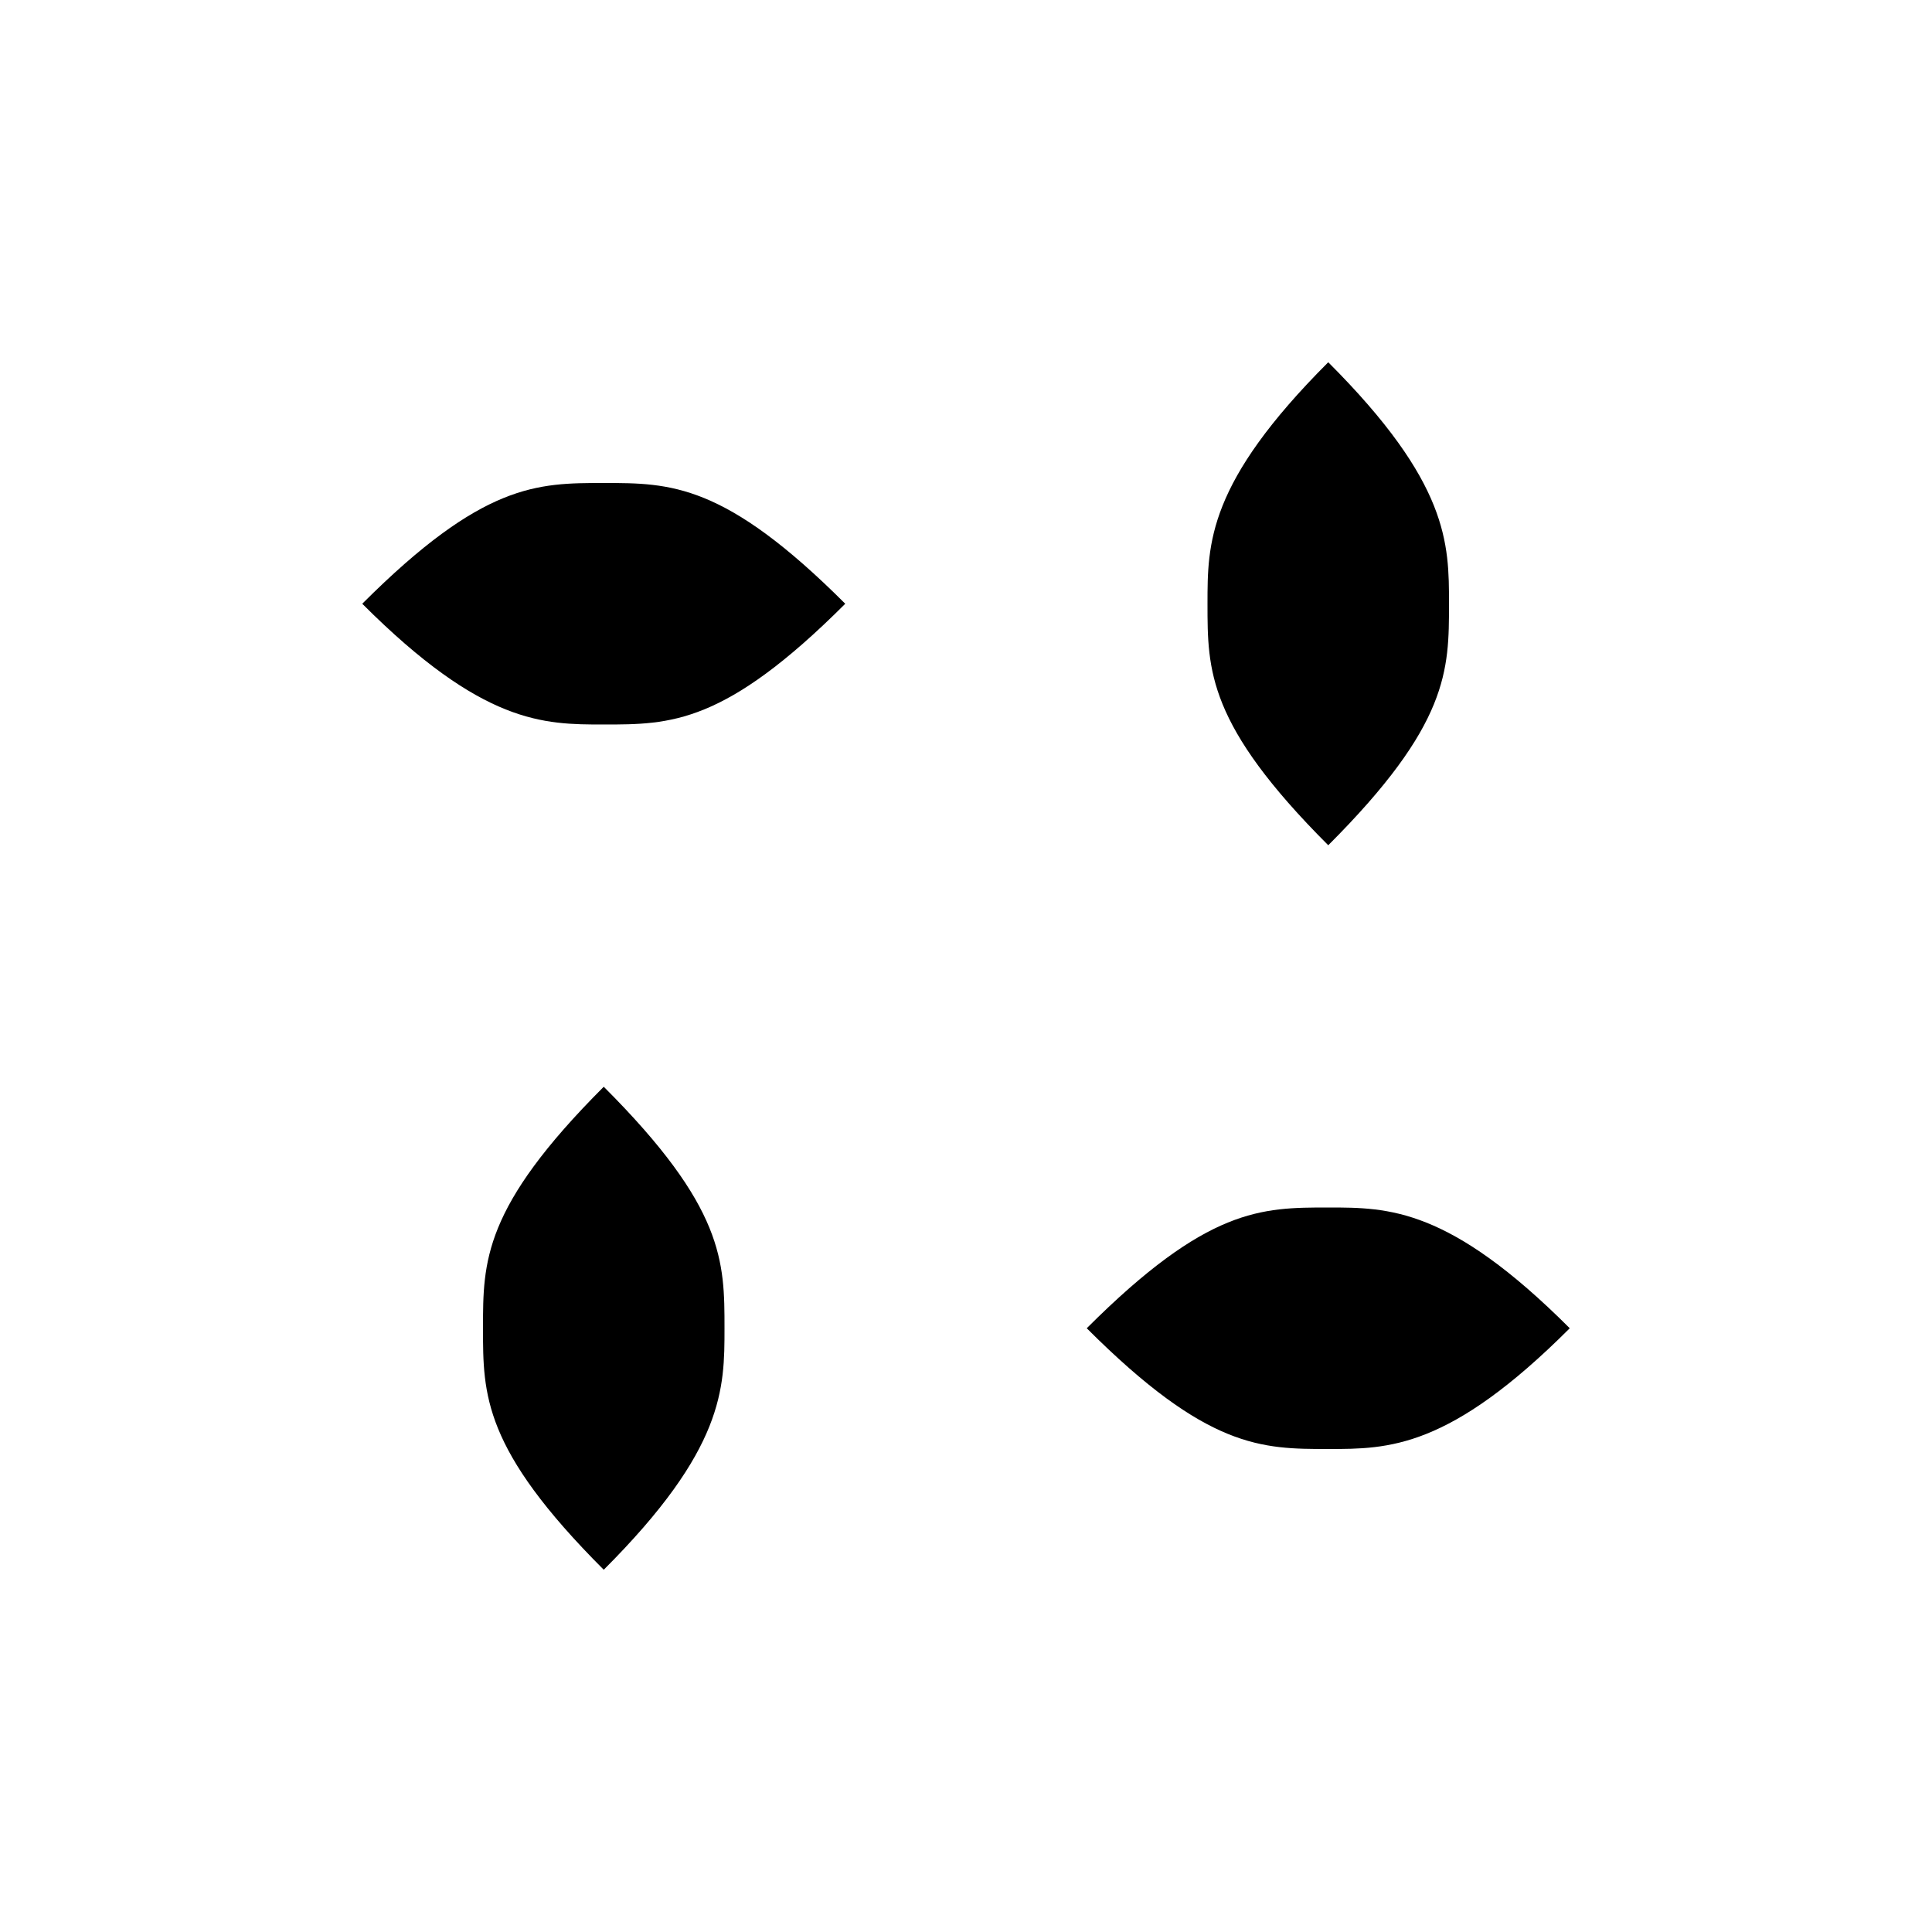 <svg xmlns="http://www.w3.org/2000/svg" width="32" height="32"><path d="M14 10c-2 2-2.895 2-4 2-1 0-2 0-4-2 2-2 2.898-2 4-2 1.105 0 2 0 4 2Zm12 12c-2 2-3 2-4 2-1.101 0-2 0-4-2 2-2 2.895-2 4-2 1 0 2 0 4 2Zm-16-4c2 2 2 2.895 2 4 0 1 0 2-2 4-2-2-2-2.898-2-4 0-1.105 0-2 2-4ZM22 6c2 2 2 3 2 4 0 1.105 0 2-2 4-2-2-2-2.895-2-4 0-1 0-2 2-4Zm0 0" style="stroke:none;fill-rule:nonzero;fill:#000;fill-opacity:1"/></svg>